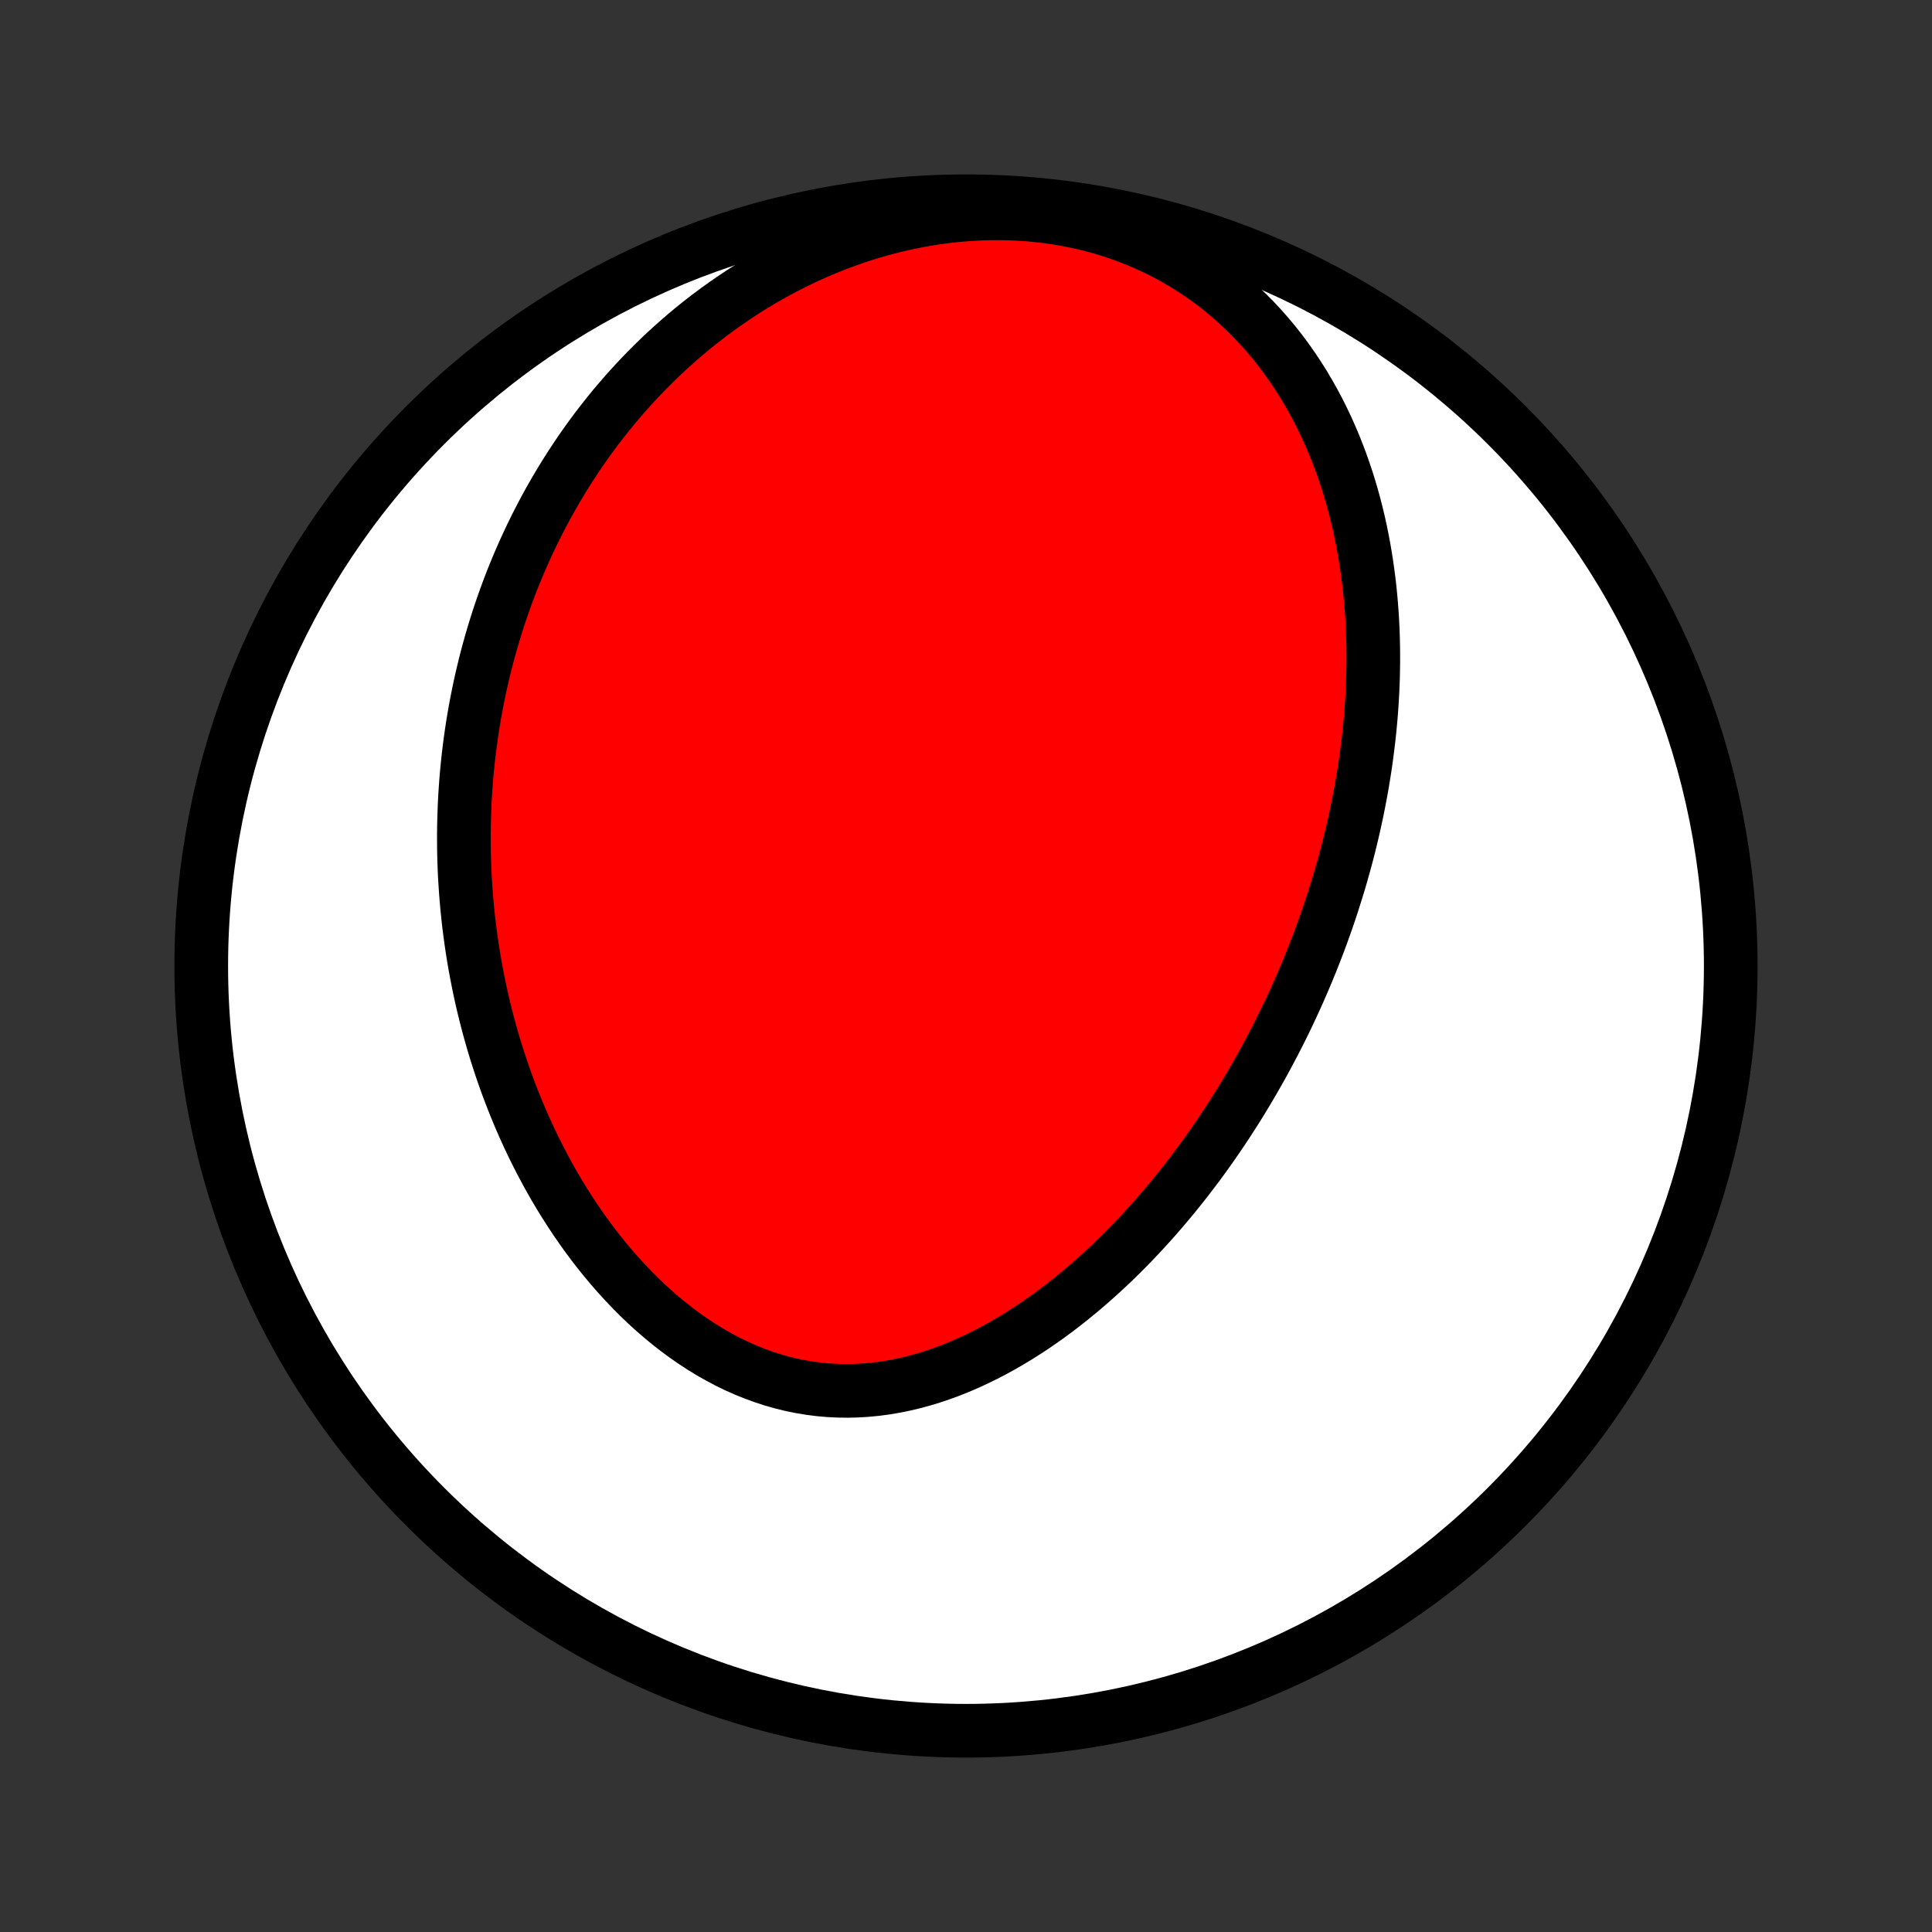 <?xml version="1.0" encoding="utf-8" standalone="no"?>
<!DOCTYPE svg PUBLIC "-//W3C//DTD SVG 1.1//EN"
  "http://www.w3.org/Graphics/SVG/1.1/DTD/svg11.dtd">
<!-- Created with matplotlib (http://matplotlib.org/) -->
<svg height="72pt" version="1.1" viewBox="0 0 72 72" width="72pt" xmlns="http://www.w3.org/2000/svg" xmlns:xlink="http://www.w3.org/1999/xlink">
 <rect x="0" y="0" width="72" height="72" fill="#333333" stroke="none"/>
 <defs>
  <style type="text/css">
*{stroke-linecap:butt;stroke-linejoin:round;}
  </style>
 </defs>
 <g id="figure_1">
  <g id="patch_1">
   <path d="
M0 72
L72 72
L72 0
L0 0
z
" style="fill:none;"/>
  </g>
  <g id="axes_1">
   <g id="PatchCollection_1">
    <defs>
     <path d="
M36 -7.5
C43.558 -7.5 50.808 -10.503 56.153 -15.848
C61.497 -21.192 64.5 -28.442 64.5 -36
C64.5 -43.558 61.497 -50.808 56.153 -56.153
C50.808 -61.497 43.558 -64.5 36 -64.5
C28.442 -64.5 21.192 -61.497 15.848 -56.153
C10.503 -50.808 7.5 -43.558 7.5 -36
C7.5 -28.442 10.503 -21.192 15.848 -15.848
C21.192 -10.503 28.442 -7.5 36 -7.5
z
" id="C0_0_a811fe30f3"/>
     <path d="
M49.677 -38.397
L49.593 -38.142
L49.508 -37.887
L49.42 -37.633
L49.33 -37.38
L49.239 -37.127
L49.145 -36.874
L49.048 -36.622
L48.95 -36.37
L48.85 -36.119
L48.747 -35.867
L48.642 -35.616
L48.535 -35.365
L48.425 -35.114
L48.314 -34.864
L48.2 -34.613
L48.083 -34.363
L47.965 -34.112
L47.843 -33.862
L47.72 -33.612
L47.593 -33.362
L47.465 -33.112
L47.333 -32.862
L47.199 -32.611
L47.063 -32.361
L46.923 -32.111
L46.781 -31.861
L46.636 -31.611
L46.489 -31.361
L46.338 -31.11
L46.185 -30.86
L46.028 -30.61
L45.868 -30.36
L45.706 -30.11
L45.539 -29.86
L45.37 -29.61
L45.198 -29.36
L45.022 -29.111
L44.843 -28.861
L44.66 -28.612
L44.474 -28.364
L44.284 -28.115
L44.091 -27.867
L43.894 -27.62
L43.693 -27.373
L43.488 -27.127
L43.279 -26.882
L43.067 -26.637
L42.85 -26.394
L42.63 -26.152
L42.405 -25.911
L42.176 -25.671
L41.943 -25.433
L41.706 -25.197
L41.465 -24.962
L41.219 -24.73
L40.969 -24.5
L40.714 -24.272
L40.455 -24.047
L40.192 -23.825
L39.924 -23.606
L39.652 -23.391
L39.376 -23.179
L39.095 -22.971
L38.809 -22.768
L38.52 -22.569
L38.225 -22.375
L37.927 -22.187
L37.624 -22.005
L37.318 -21.828
L37.007 -21.658
L36.692 -21.494
L36.373 -21.339
L36.051 -21.19
L35.724 -21.05
L35.395 -20.919
L35.062 -20.797
L34.726 -20.684
L34.387 -20.581
L34.045 -20.489
L33.701 -20.407
L33.355 -20.337
L33.007 -20.278
L32.657 -20.231
L32.306 -20.197
L31.954 -20.175
L31.601 -20.166
L31.248 -20.171
L30.895 -20.188
L30.542 -20.219
L30.189 -20.264
L29.838 -20.322
L29.489 -20.393
L29.141 -20.478
L28.796 -20.576
L28.453 -20.688
L28.113 -20.812
L27.776 -20.948
L27.443 -21.096
L27.114 -21.257
L26.789 -21.429
L26.468 -21.611
L26.152 -21.805
L25.841 -22.008
L25.535 -22.221
L25.234 -22.442
L24.939 -22.673
L24.65 -22.912
L24.366 -23.158
L24.088 -23.411
L23.817 -23.671
L23.551 -23.938
L23.291 -24.21
L23.038 -24.488
L22.791 -24.77
L22.55 -25.057
L22.316 -25.349
L22.087 -25.644
L21.865 -25.943
L21.65 -26.245
L21.44 -26.549
L21.237 -26.857
L21.04 -27.166
L20.848 -27.478
L20.663 -27.791
L20.484 -28.106
L20.311 -28.422
L20.143 -28.739
L19.982 -29.057
L19.825 -29.376
L19.675 -29.695
L19.53 -30.015
L19.39 -30.335
L19.256 -30.655
L19.127 -30.975
L19.003 -31.295
L18.884 -31.614
L18.77 -31.934
L18.661 -32.253
L18.557 -32.571
L18.457 -32.889
L18.362 -33.206
L18.272 -33.523
L18.186 -33.839
L18.104 -34.154
L18.027 -34.468
L17.954 -34.781
L17.885 -35.094
L17.821 -35.406
L17.76 -35.717
L17.703 -36.026
L17.65 -36.335
L17.601 -36.643
L17.556 -36.95
L17.514 -37.256
L17.476 -37.562
L17.442 -37.866
L17.411 -38.169
L17.384 -38.472
L17.36 -38.773
L17.34 -39.074
L17.322 -39.373
L17.309 -39.672
L17.298 -39.971
L17.291 -40.268
L17.288 -40.564
L17.287 -40.86
L17.29 -41.155
L17.296 -41.449
L17.305 -41.743
L17.317 -42.036
L17.332 -42.328
L17.351 -42.62
L17.372 -42.911
L17.397 -43.201
L17.425 -43.491
L17.456 -43.781
L17.49 -44.07
L17.527 -44.358
L17.568 -44.647
L17.611 -44.934
L17.658 -45.222
L17.708 -45.509
L17.761 -45.796
L17.818 -46.082
L17.877 -46.368
L17.94 -46.654
L18.007 -46.94
L18.076 -47.226
L18.149 -47.511
L18.226 -47.796
L18.306 -48.081
L18.39 -48.366
L18.477 -48.651
L18.567 -48.936
L18.662 -49.221
L18.76 -49.505
L18.862 -49.79
L18.968 -50.075
L19.077 -50.359
L19.191 -50.643
L19.309 -50.928
L19.431 -51.212
L19.557 -51.496
L19.688 -51.78
L19.822 -52.064
L19.962 -52.348
L20.106 -52.632
L20.254 -52.915
L20.407 -53.199
L20.566 -53.482
L20.729 -53.765
L20.897 -54.047
L21.07 -54.329
L21.249 -54.611
L21.433 -54.892
L21.622 -55.173
L21.817 -55.453
L22.018 -55.732
L22.224 -56.01
L22.437 -56.287
L22.655 -56.563
L22.88 -56.839
L23.111 -57.112
L23.349 -57.385
L23.593 -57.655
L23.843 -57.924
L24.101 -58.191
L24.365 -58.456
L24.636 -58.719
L24.914 -58.979
L25.2 -59.236
L25.492 -59.49
L25.792 -59.742
L26.1 -59.989
L26.415 -60.233
L26.737 -60.473
L27.067 -60.708
L27.404 -60.939
L27.749 -61.165
L28.102 -61.385
L28.462 -61.6
L28.83 -61.808
L29.205 -62.01
L29.588 -62.206
L29.977 -62.393
L30.374 -62.574
L30.778 -62.745
L31.188 -62.909
L31.605 -63.063
L32.028 -63.208
L32.457 -63.343
L32.891 -63.467
L33.331 -63.581
L33.775 -63.683
L34.224 -63.774
L34.675 -63.853
L35.131 -63.919
L35.589 -63.972
L36.048 -64.011
L36.509 -64.038
L36.971 -64.05
L37.432 -64.049
L37.893 -64.033
L38.352 -64.002
L38.808 -63.957
L39.261 -63.898
L39.711 -63.824
L40.155 -63.736
L40.595 -63.634
L41.028 -63.517
L41.454 -63.387
L41.873 -63.243
L42.284 -63.086
L42.687 -62.916
L43.081 -62.735
L43.465 -62.541
L43.839 -62.336
L44.203 -62.12
L44.557 -61.895
L44.901 -61.659
L45.233 -61.415
L45.555 -61.162
L45.866 -60.901
L46.166 -60.633
L46.455 -60.358
L46.733 -60.078
L47.001 -59.791
L47.258 -59.499
L47.505 -59.202
L47.741 -58.902
L47.967 -58.597
L48.183 -58.289
L48.39 -57.978
L48.587 -57.665
L48.774 -57.349
L48.953 -57.032
L49.123 -56.713
L49.284 -56.392
L49.437 -56.071
L49.581 -55.749
L49.718 -55.427
L49.847 -55.104
L49.969 -54.781
L50.083 -54.459
L50.191 -54.136
L50.292 -53.815
L50.386 -53.493
L50.474 -53.173
L50.556 -52.853
L50.632 -52.535
L50.702 -52.217
L50.766 -51.901
L50.825 -51.586
L50.879 -51.272
L50.928 -50.96
L50.972 -50.649
L51.012 -50.34
L51.047 -50.032
L51.077 -49.725
L51.103 -49.42
L51.126 -49.117
L51.144 -48.816
L51.158 -48.516
L51.168 -48.218
L51.175 -47.921
L51.178 -47.626
L51.178 -47.332
L51.174 -47.041
L51.168 -46.75
L51.158 -46.462
L51.145 -46.175
L51.129 -45.889
L51.11 -45.605
L51.088 -45.322
L51.063 -45.041
L51.036 -44.762
L51.006 -44.484
L50.973 -44.207
L50.938 -43.931
L50.901 -43.657
L50.861 -43.385
L50.818 -43.113
L50.774 -42.843
L50.727 -42.573
L50.677 -42.305
L50.625 -42.038
L50.572 -41.773
L50.515 -41.508
L50.457 -41.244
L50.397 -40.981
L50.334 -40.719
L50.27 -40.458
L50.203 -40.198
L50.134 -39.938
L50.063 -39.68
L49.99 -39.422
L49.915 -39.164
L49.837 -38.908
z
" id="C0_1_4a09c04a98"/>
    </defs>
    <g clip-path="url(#p1bffca34e9)">
     <use style="fill:#ffffff;stroke:#000000;stroke-width:2.0;" x="0.0" xlink:href="#C0_0_a811fe30f3" y="72.0"/>
    </g>
    <g clip-path="url(#p1bffca34e9)">
     <use style="fill:#ff0000;stroke:#000000;stroke-width:2.0;" x="0.0" xlink:href="#C0_1_4a09c04a98" y="72.0"/>
    </g>
   </g>
  </g>
 </g>
 <defs>
  <clipPath id="p1bffca34e9">
   <rect height="72.0" width="72.0" x="0.0" y="0.0"/>
  </clipPath>
 </defs>
</svg>

